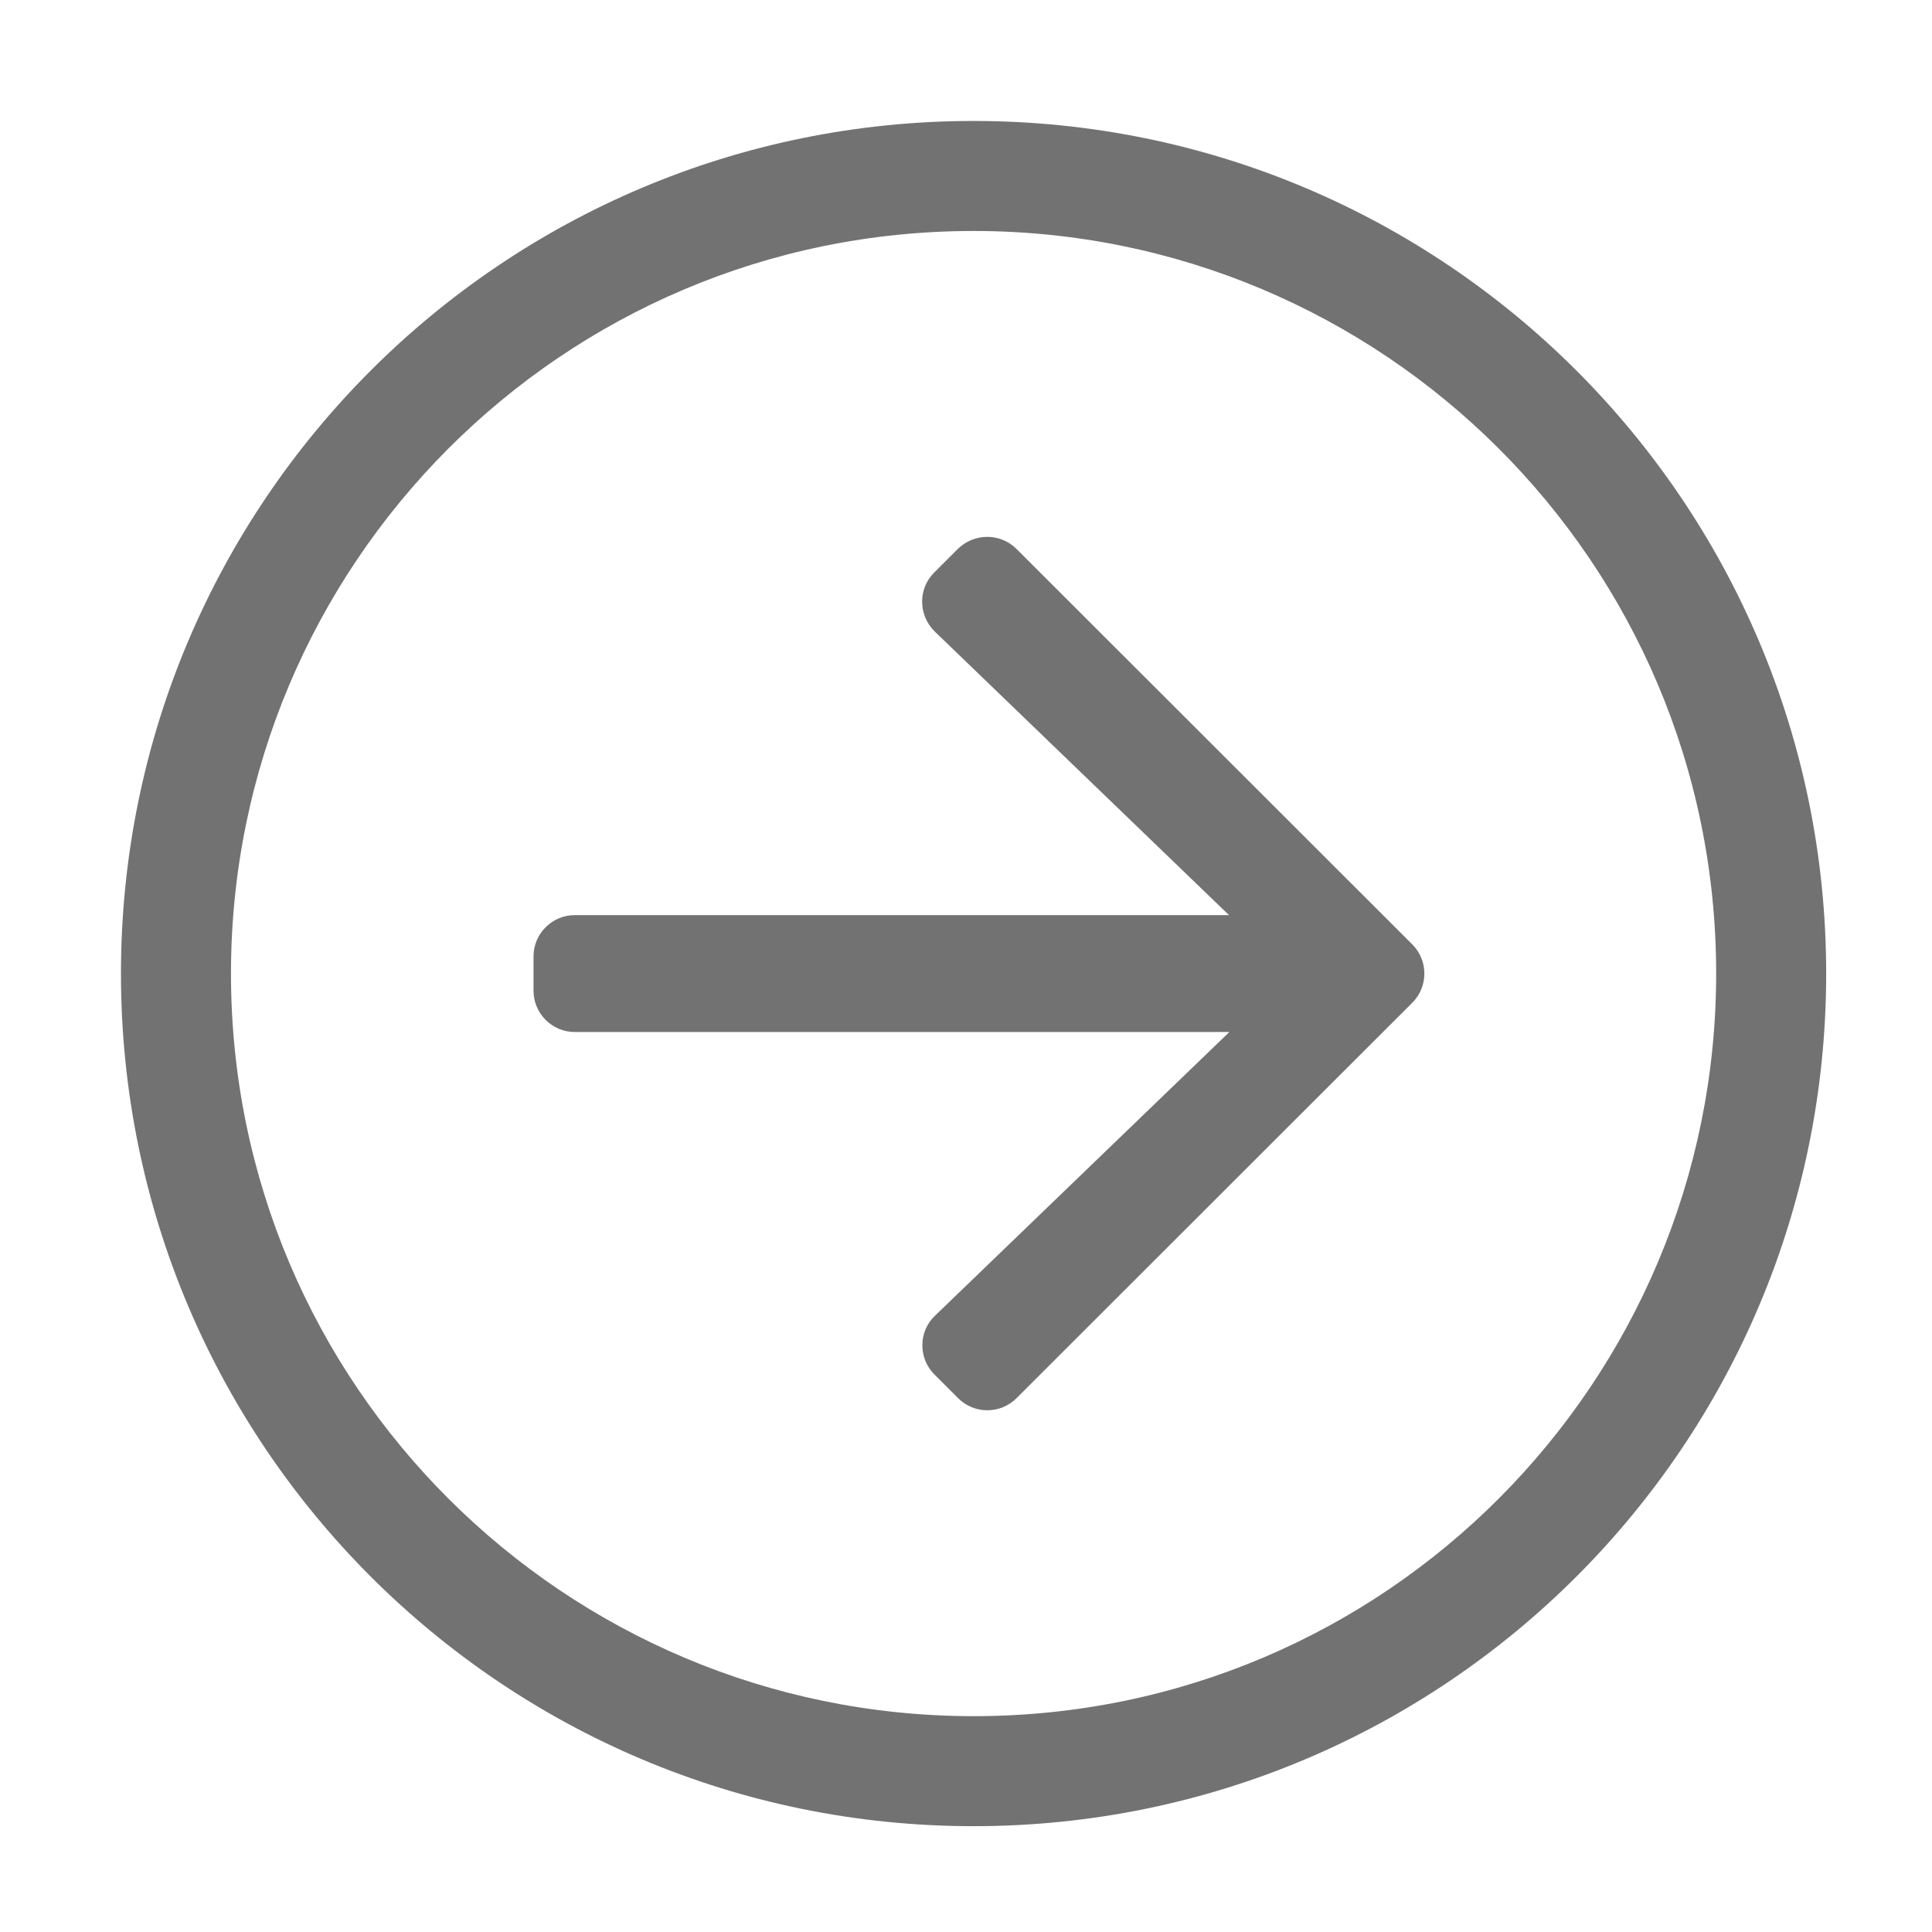 ﻿<?xml version='1.0' encoding='UTF-8'?>
<svg viewBox="-1.548 -1.548 32 32" xmlns="http://www.w3.org/2000/svg">
  <g transform="matrix(0.999, 0, 0, 0.999, 0, 0)">
    <g transform="matrix(0.057, 0, 0, 0.057, 0, 0)">
      <path d="M8, 256C8, 393 119, 504 256, 504C393, 504 504, 393 504, 256C504, 119 393, 8 256, 8C119, 8 8, 119 8, 256zM256, 40C374.7, 40 472, 136.1 472, 256C472, 374.7 375.9, 472 256, 472C137.3, 472 40, 375.9 40, 256C40, 137.3 136.1, 40 256, 40zM268.5, 132.5L383.6, 247.5C388.3, 252.2 388.3, 259.8 383.6, 264.5L268.5, 379.5C263.8, 384.2 256.2, 384.2 251.5, 379.5L244.6, 372.6C239.9, 367.9 239.9, 360.1 244.8, 355.5L330.4, 273L140, 273C133.4, 273 128, 267.6 128, 261L128, 251C128, 244.4 133.4, 239 140, 239L330.3, 239L244.7, 156.5C239.9, 151.8 239.8, 144.1 244.5, 139.4L251.4, 132.5C256.2, 127.8 263.8, 127.8 268.5, 132.5z" fill="#727272" fill-opacity="1" class="Black" />
    </g>
  </g>
</svg>